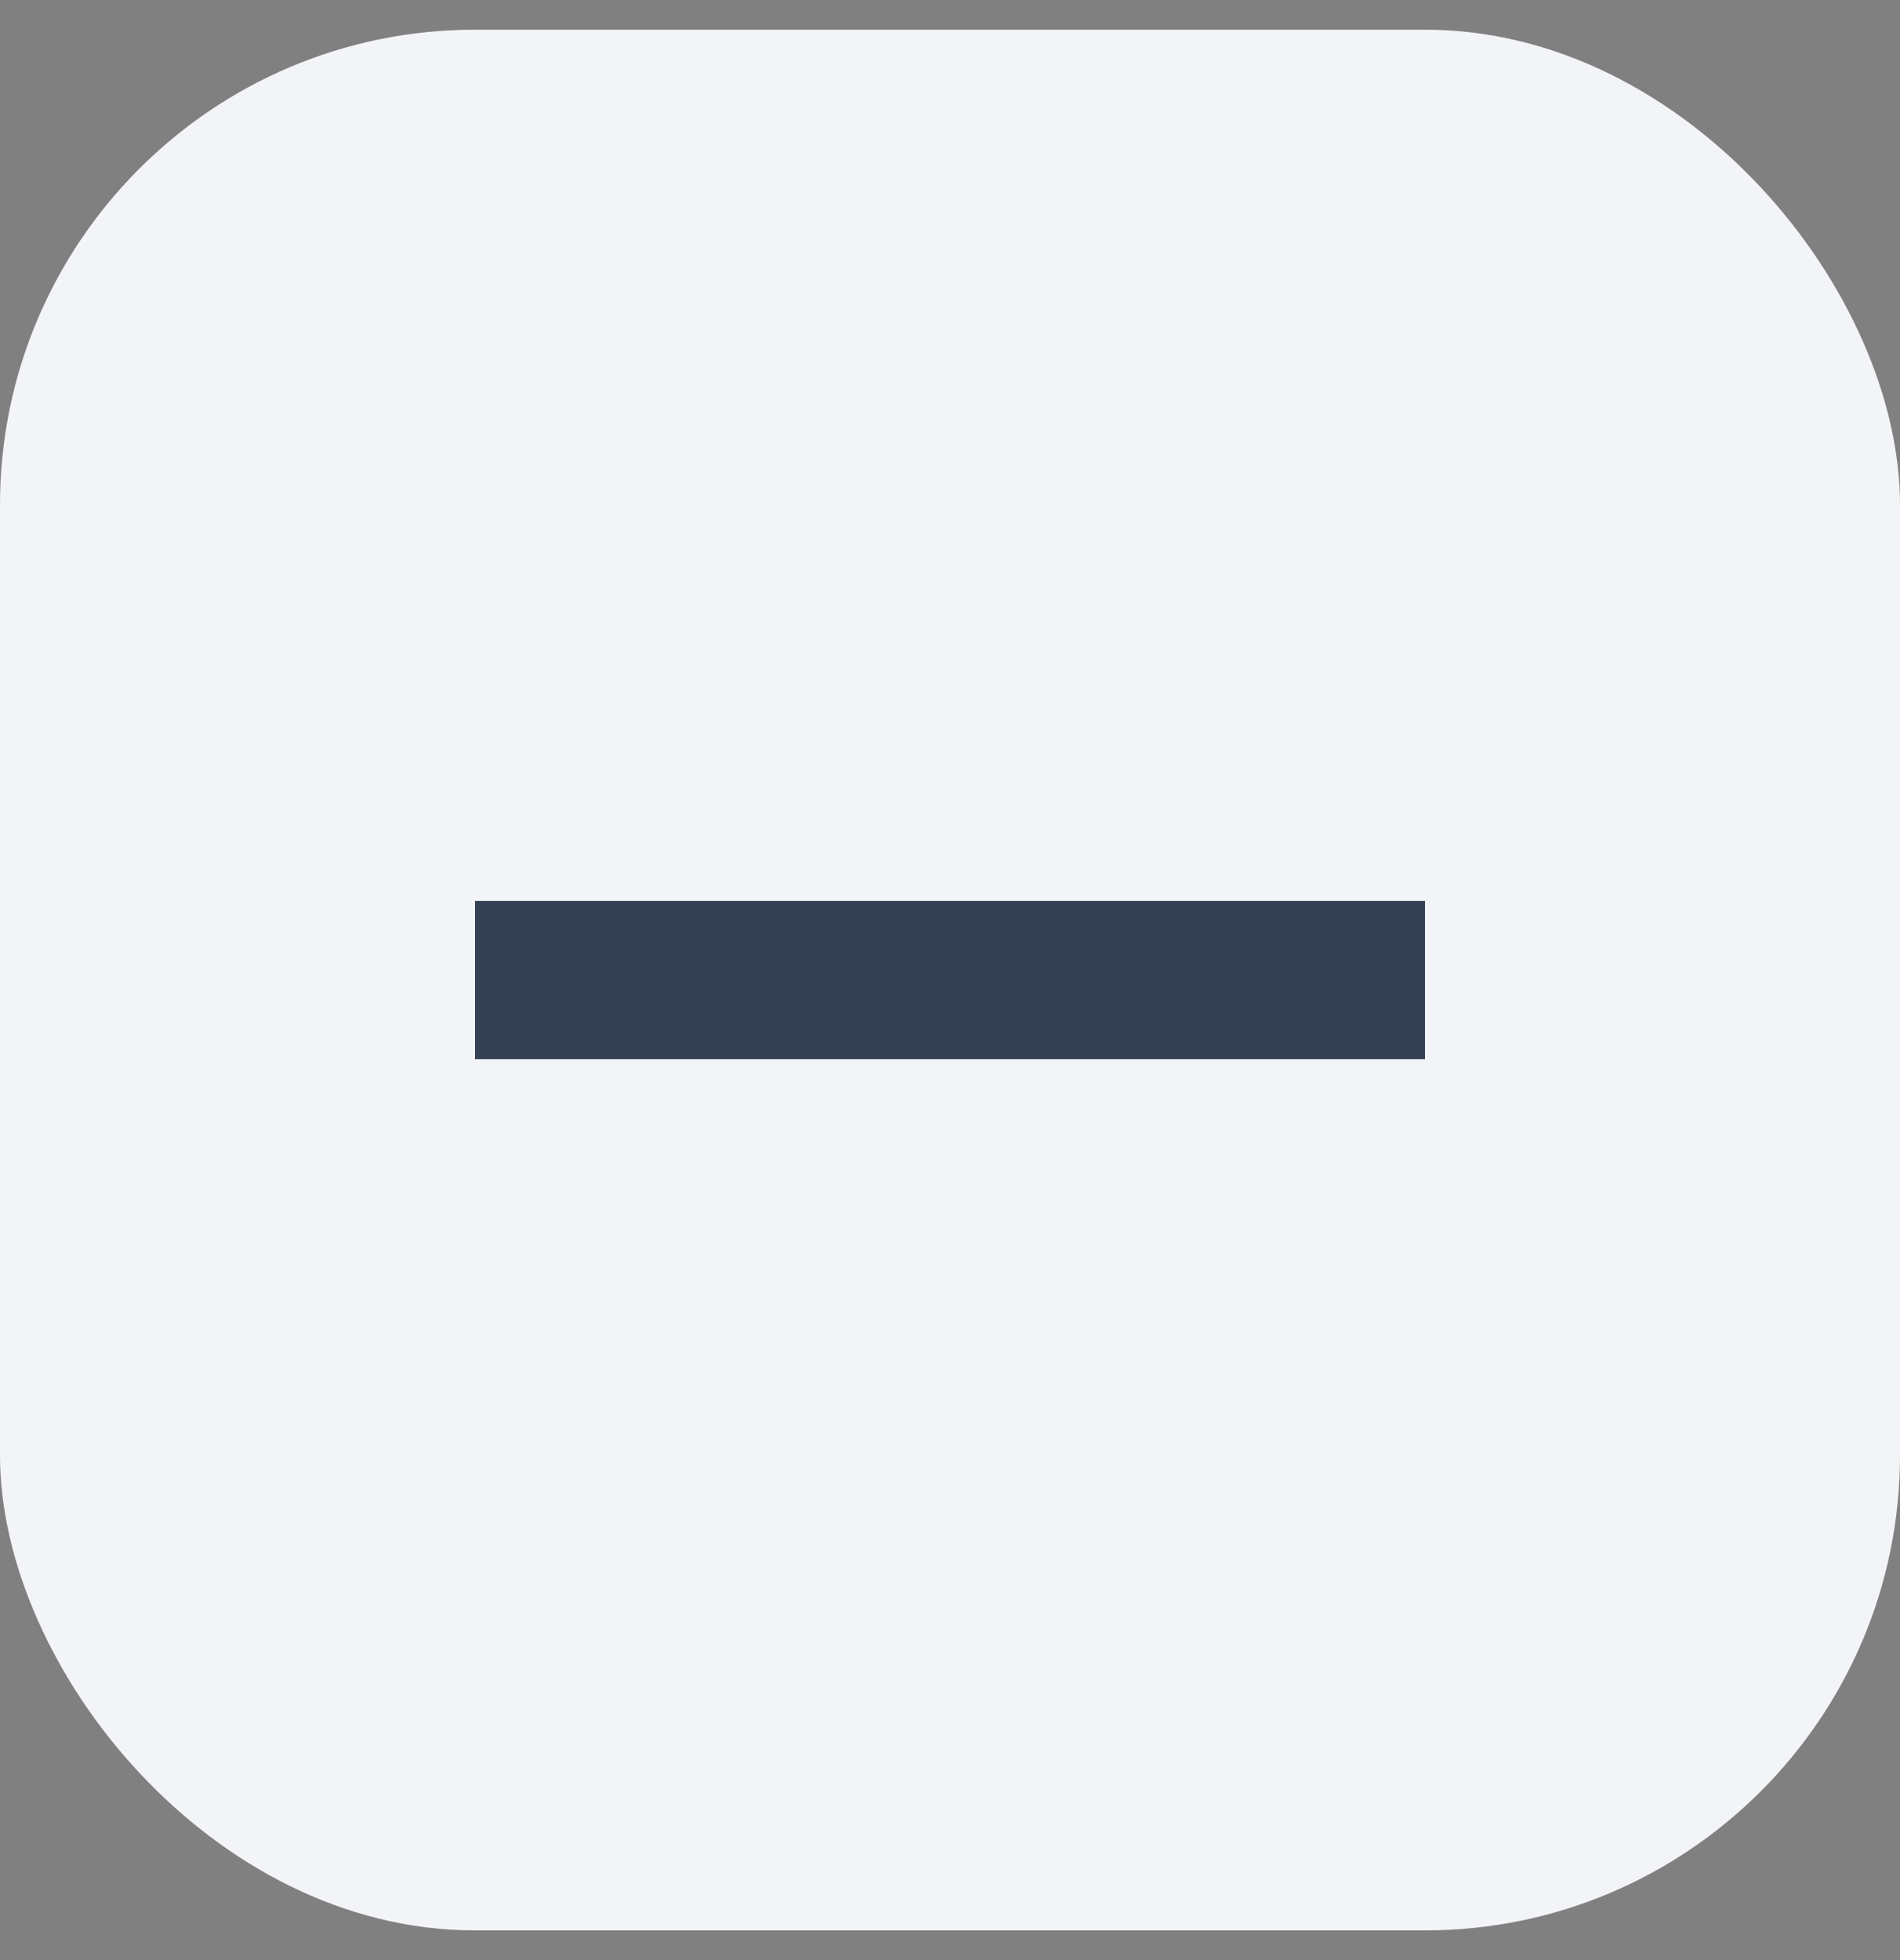 <svg width="32" height="33" viewBox="0 0 32 33" fill="none" xmlns="http://www.w3.org/2000/svg">
<rect x="0" y="0" width="32" height="33" fill="#808080" stroke="none"/>
<rect y="0.5" width="32" height="32" rx="8" fill="#F2F4F7"/>
<path d="M8 15.167H24V17.833H8V15.167Z" fill="#344054"/>
</svg>
